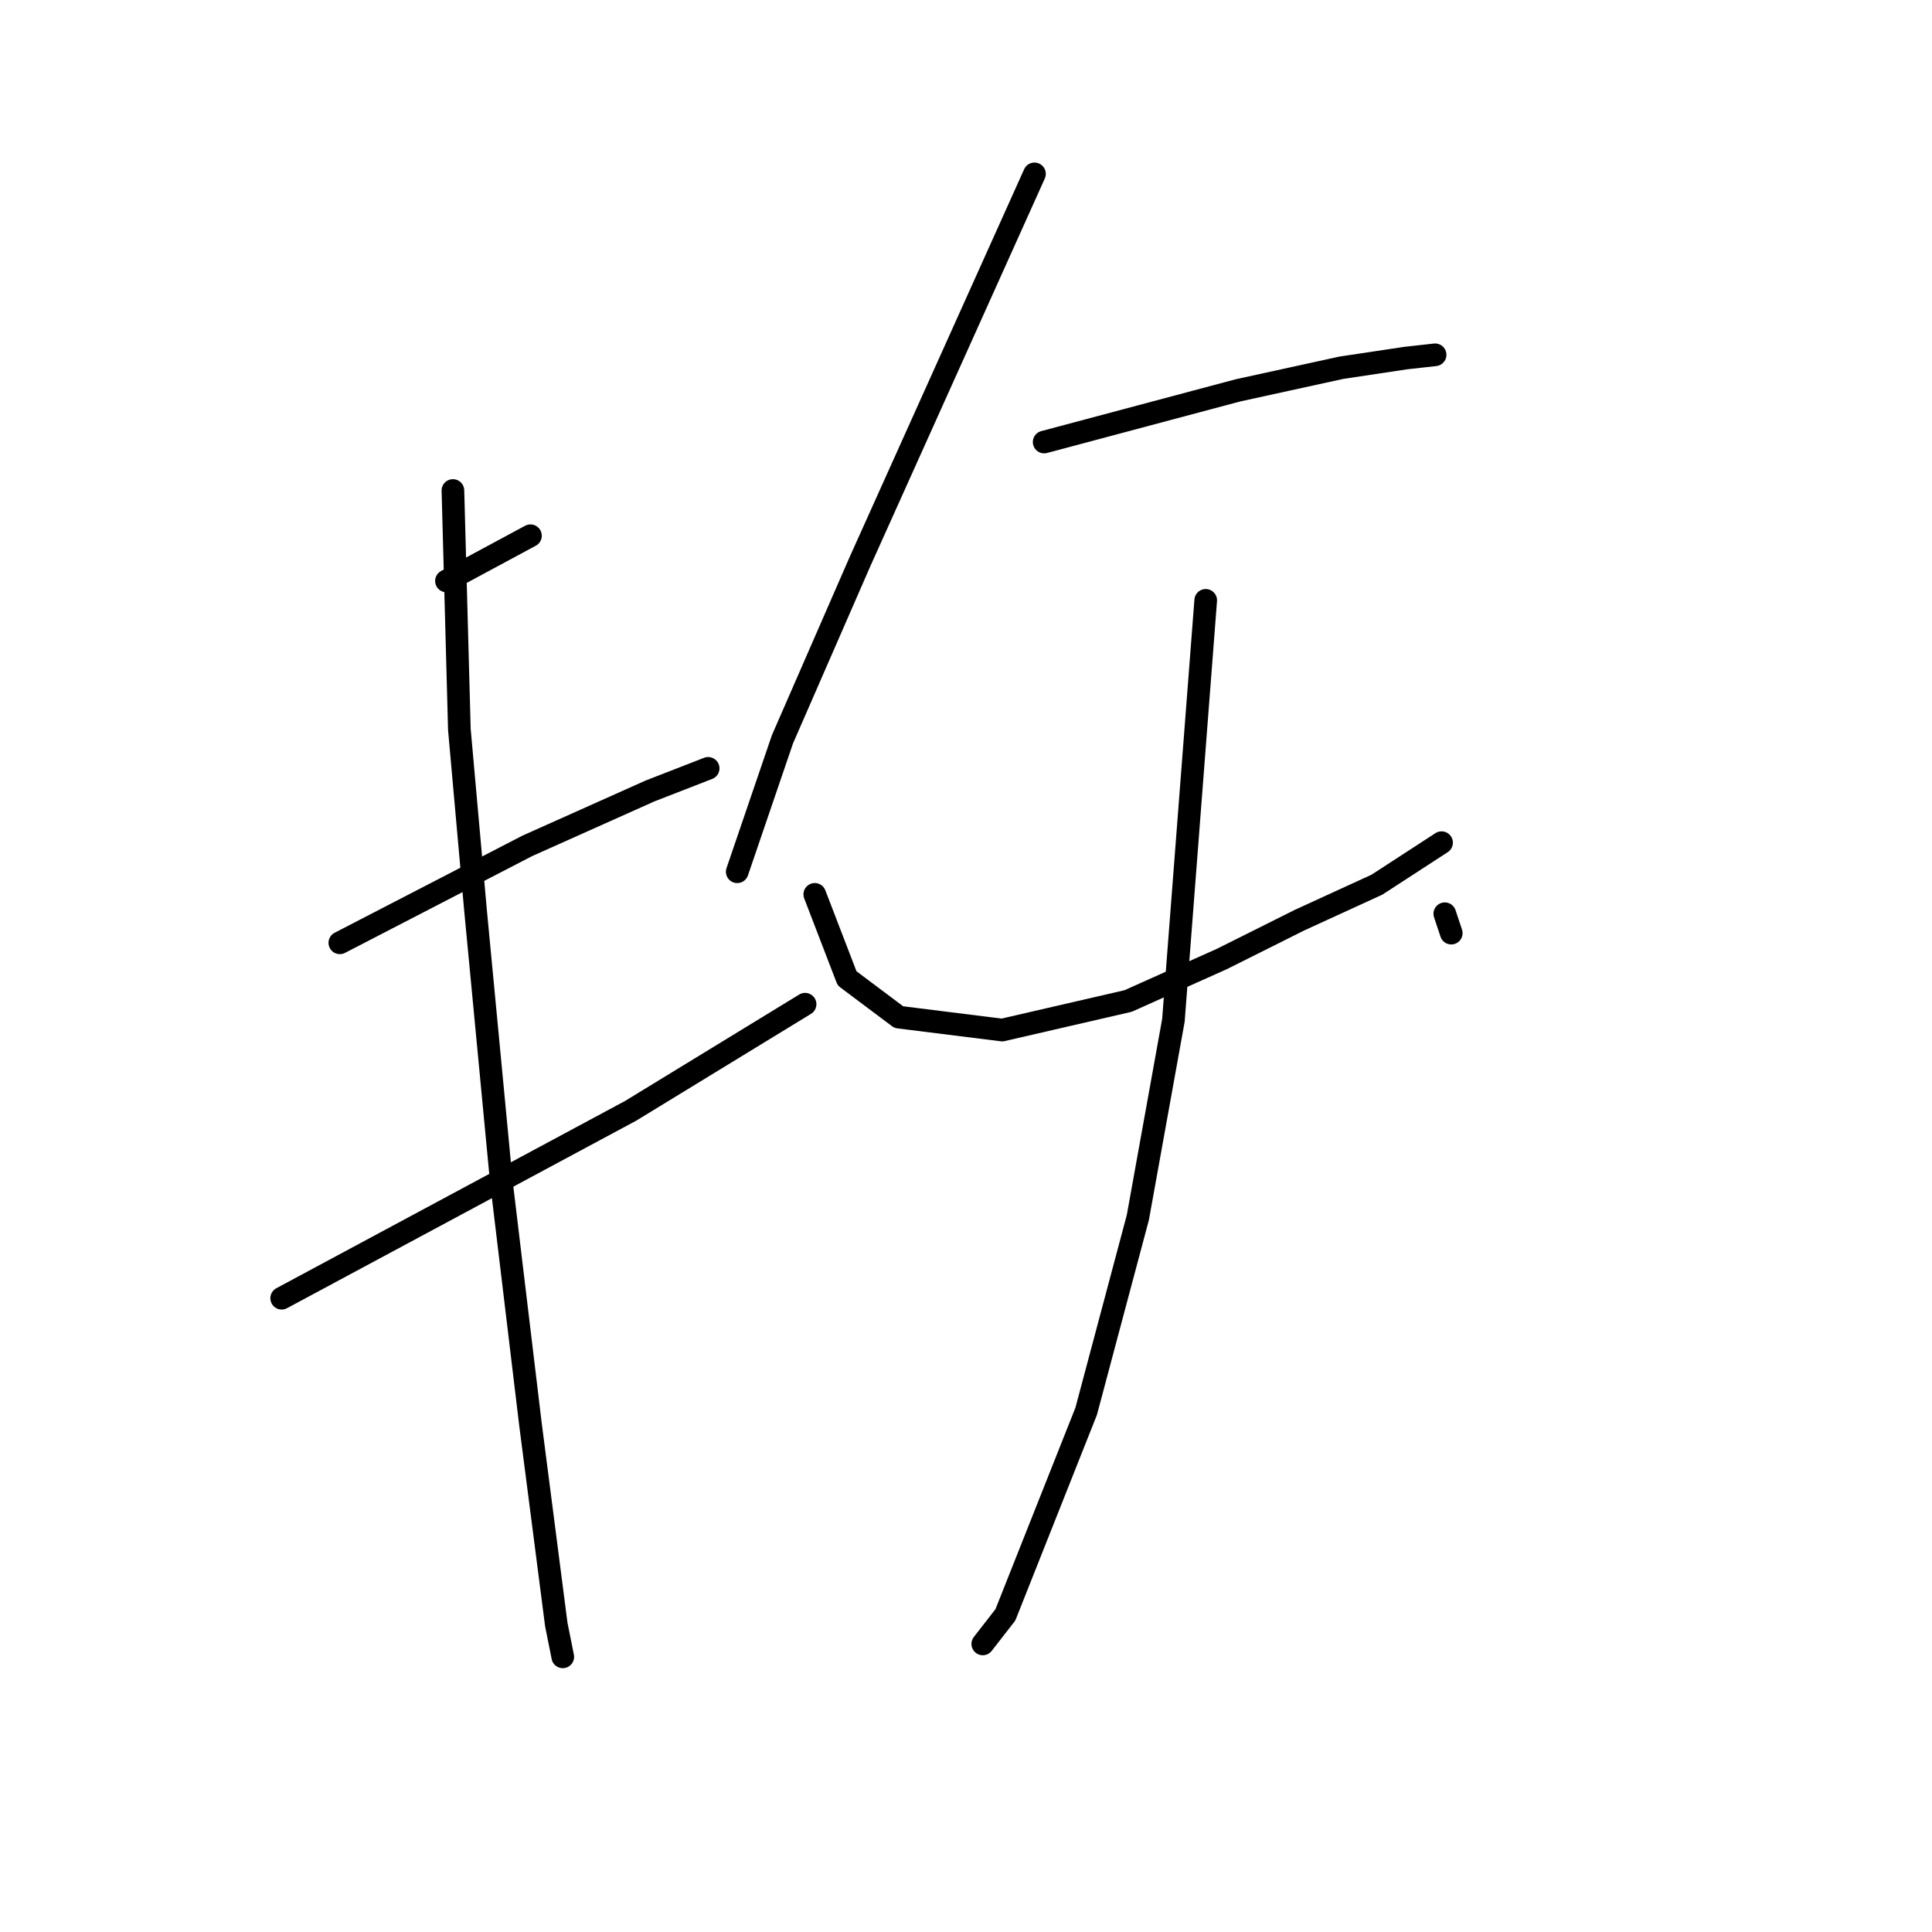 <?xml version="1.0" standalone="no"?>
    <svg width="256" height="256" xmlns="http://www.w3.org/2000/svg" version="1.1">
    <polyline stroke="black" stroke-width="3" stroke-linecap="round" fill="transparent" stroke-linejoin="round" points="59.158 76.981 64.723 73.984 70.288 70.988 70.288 70.988 " />
        <polyline stroke="black" stroke-width="3" stroke-linecap="round" fill="transparent" stroke-linejoin="round" points="45.03 124.929 57.445 118.507 69.86 112.086 86.128 104.808 93.834 101.811 93.834 101.811 " />
        <polyline stroke="black" stroke-width="3" stroke-linecap="round" fill="transparent" stroke-linejoin="round" points="37.324 172.021 60.442 159.606 83.56 147.191 106.678 133.063 106.678 133.063 " />
        <polyline stroke="black" stroke-width="3" stroke-linecap="round" fill="transparent" stroke-linejoin="round" points="60.014 64.994 60.442 80.834 60.87 96.674 63.011 120.648 66.435 156.609 70.288 188.717 73.713 215.259 74.57 219.541 74.57 219.541 " />
        <polyline stroke="black" stroke-width="3" stroke-linecap="round" fill="transparent" stroke-linejoin="round" points="137.073 23.04 125.514 48.726 113.955 74.412 103.681 97.958 97.687 115.511 97.687 115.511 " />
        <polyline stroke="black" stroke-width="3" stroke-linecap="round" fill="transparent" stroke-linejoin="round" points="138.357 58.573 151.201 55.148 164.044 51.723 177.743 48.726 186.305 47.442 190.158 47.014 190.158 47.014 " />
        <polyline stroke="black" stroke-width="3" stroke-linecap="round" fill="transparent" stroke-linejoin="round" points="107.962 118.507 110.102 124.073 112.243 129.638 119.093 134.775 132.792 136.488 149.488 132.635 161.903 127.07 172.178 121.932 182.452 117.223 191.015 111.658 191.015 111.658 " />
        <polyline stroke="black" stroke-width="3" stroke-linecap="round" fill="transparent" stroke-linejoin="round" points="191.443 121.076 191.871 122.36 192.299 123.645 192.299 123.645 " />
        <polyline stroke="black" stroke-width="3" stroke-linecap="round" fill="transparent" stroke-linejoin="round" points="159.763 79.55 157.622 107.377 155.482 135.204 150.772 161.318 143.923 187.004 133.22 213.975 130.223 217.828 130.223 217.828 " />
        </svg>